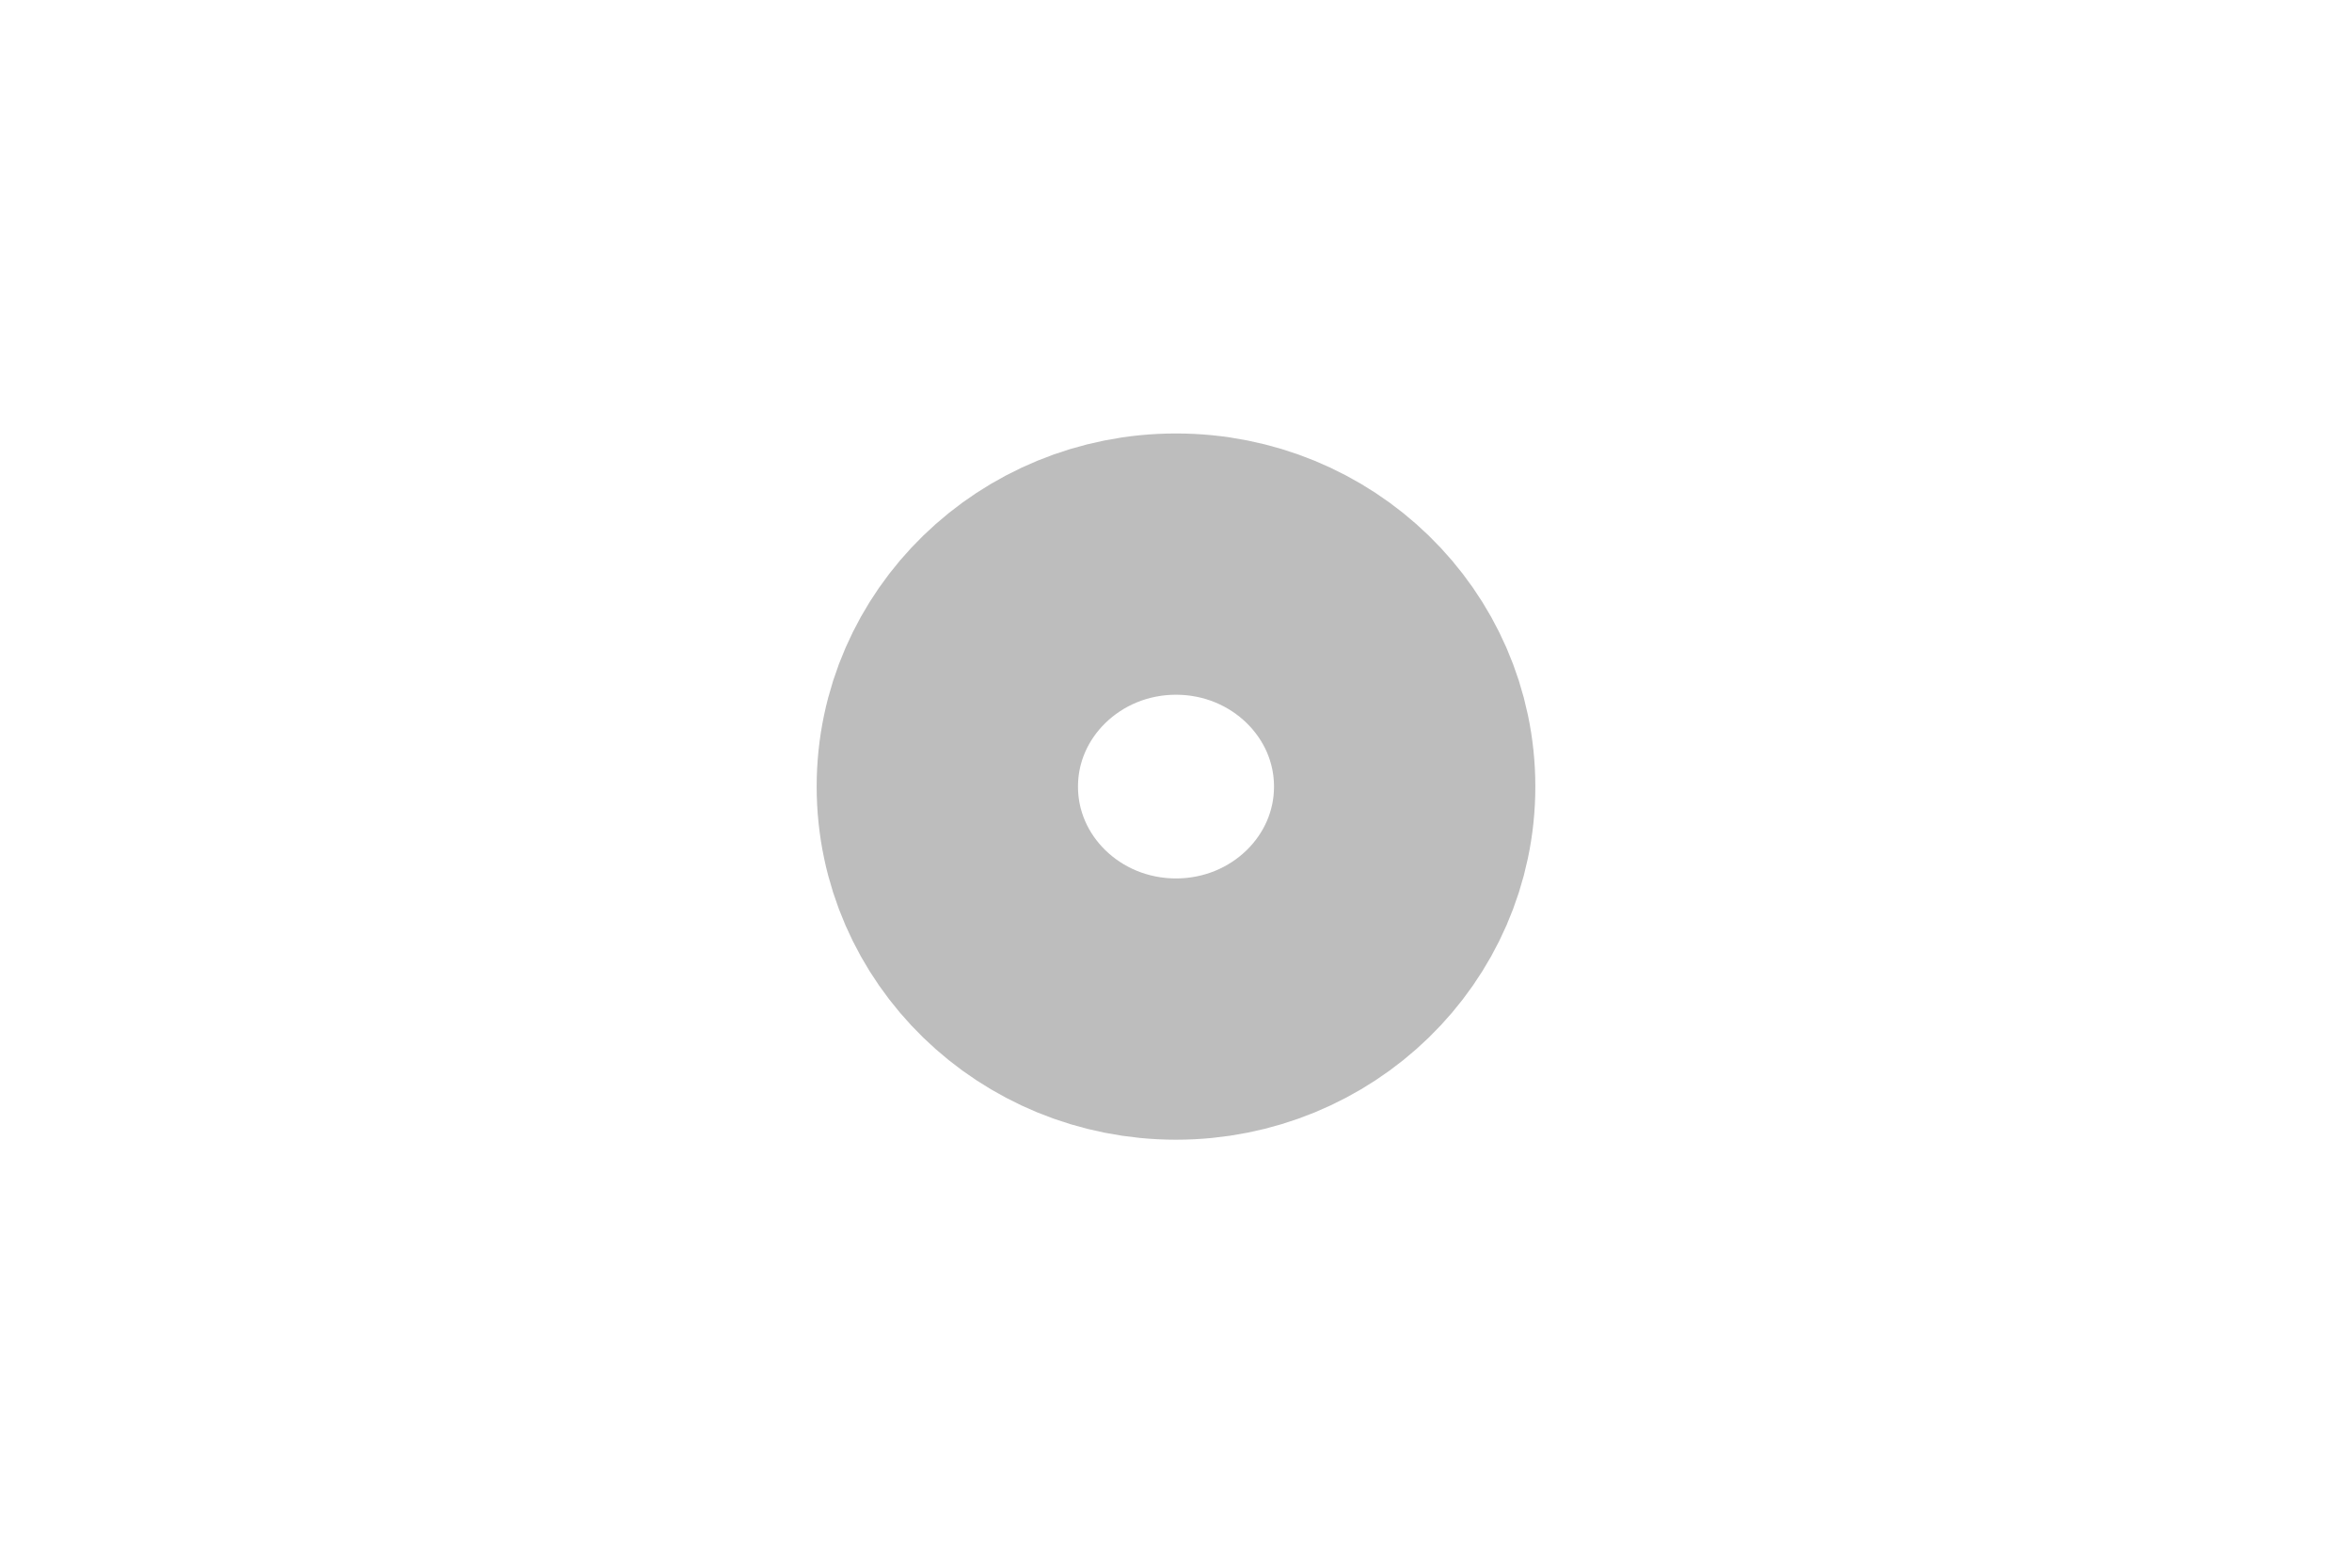 <svg width="18" height="12" viewBox="0 0 18 12" fill="none" xmlns="http://www.w3.org/2000/svg">
<path d="M10.75 6.021C10.75 6.962 9.966 7.724 9 7.724C8.034 7.724 7.25 6.962 7.25 6.021C7.25 5.081 8.034 4.318 9 4.318C9.966 4.318 10.75 5.081 10.75 6.021Z" stroke="#BDBDBD" stroke-width="2"/>
</svg>
